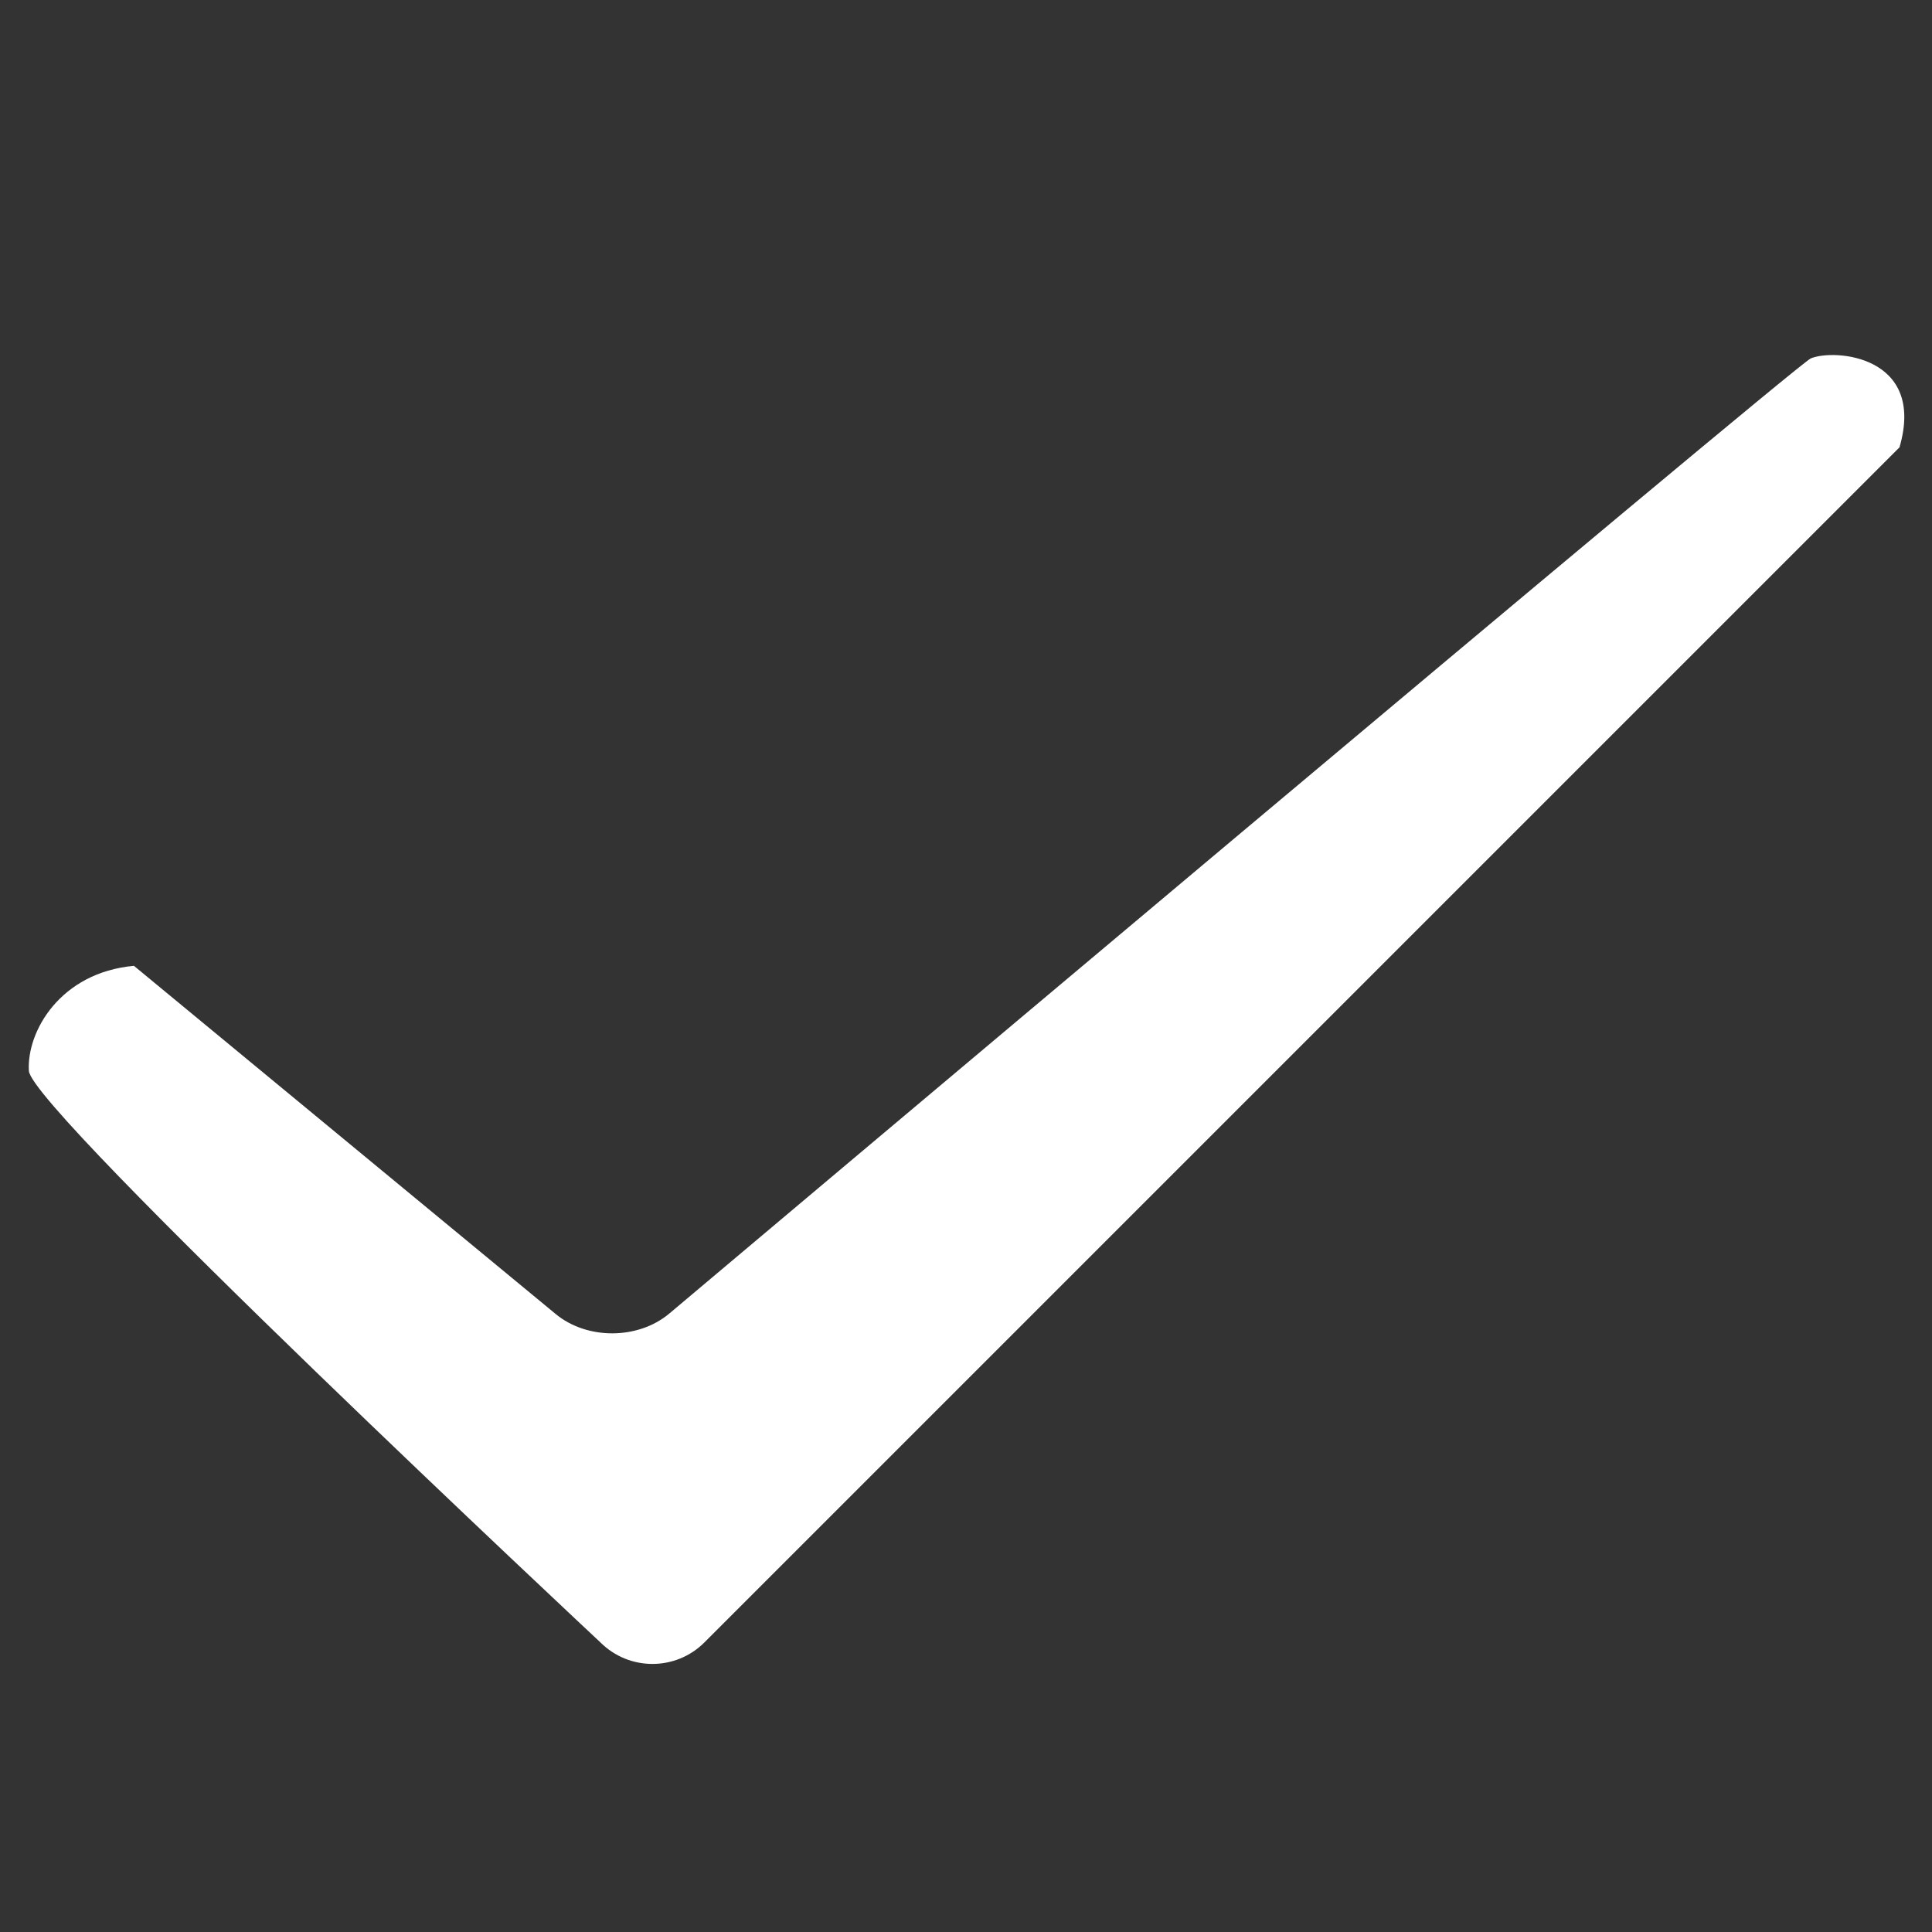 <?xml version="1.0" standalone="no"?><!DOCTYPE svg PUBLIC "-//W3C//DTD SVG 1.1//EN" "http://www.w3.org/Graphics/SVG/1.1/DTD/svg11.dtd"><svg class="icon" style="" viewBox="0 0 1024 1024" version="1.1" xmlns="http://www.w3.org/2000/svg" p-id="2981" xmlns:xlink="http://www.w3.org/1999/xlink" width="200" height="200"><rect x="0" y="0" width="1024" height="1024" fill="#333333" stroke="none"/><defs><style type="text/css"><![CDATA[

]]></style></defs><path d="M15.307 567.584C16.524 588.459 318.188 870.465 318.188 870.465 333.444 885.722 358.136 885.735 373.357 870.514 373.357 870.514 957.682 286.188 1006.776 237.094 1020.884 188.499 972.188 184.658 959.677 189.995 949.571 195.21 354.696 696.247 354.696 696.247 338.123 710.115 311.128 710.163 294.559 696.484L70.983 511.908C31.933 515.471 14.089 546.71 15.307 567.584Z" p-id="2982" fill="#ffffff"></path></svg>